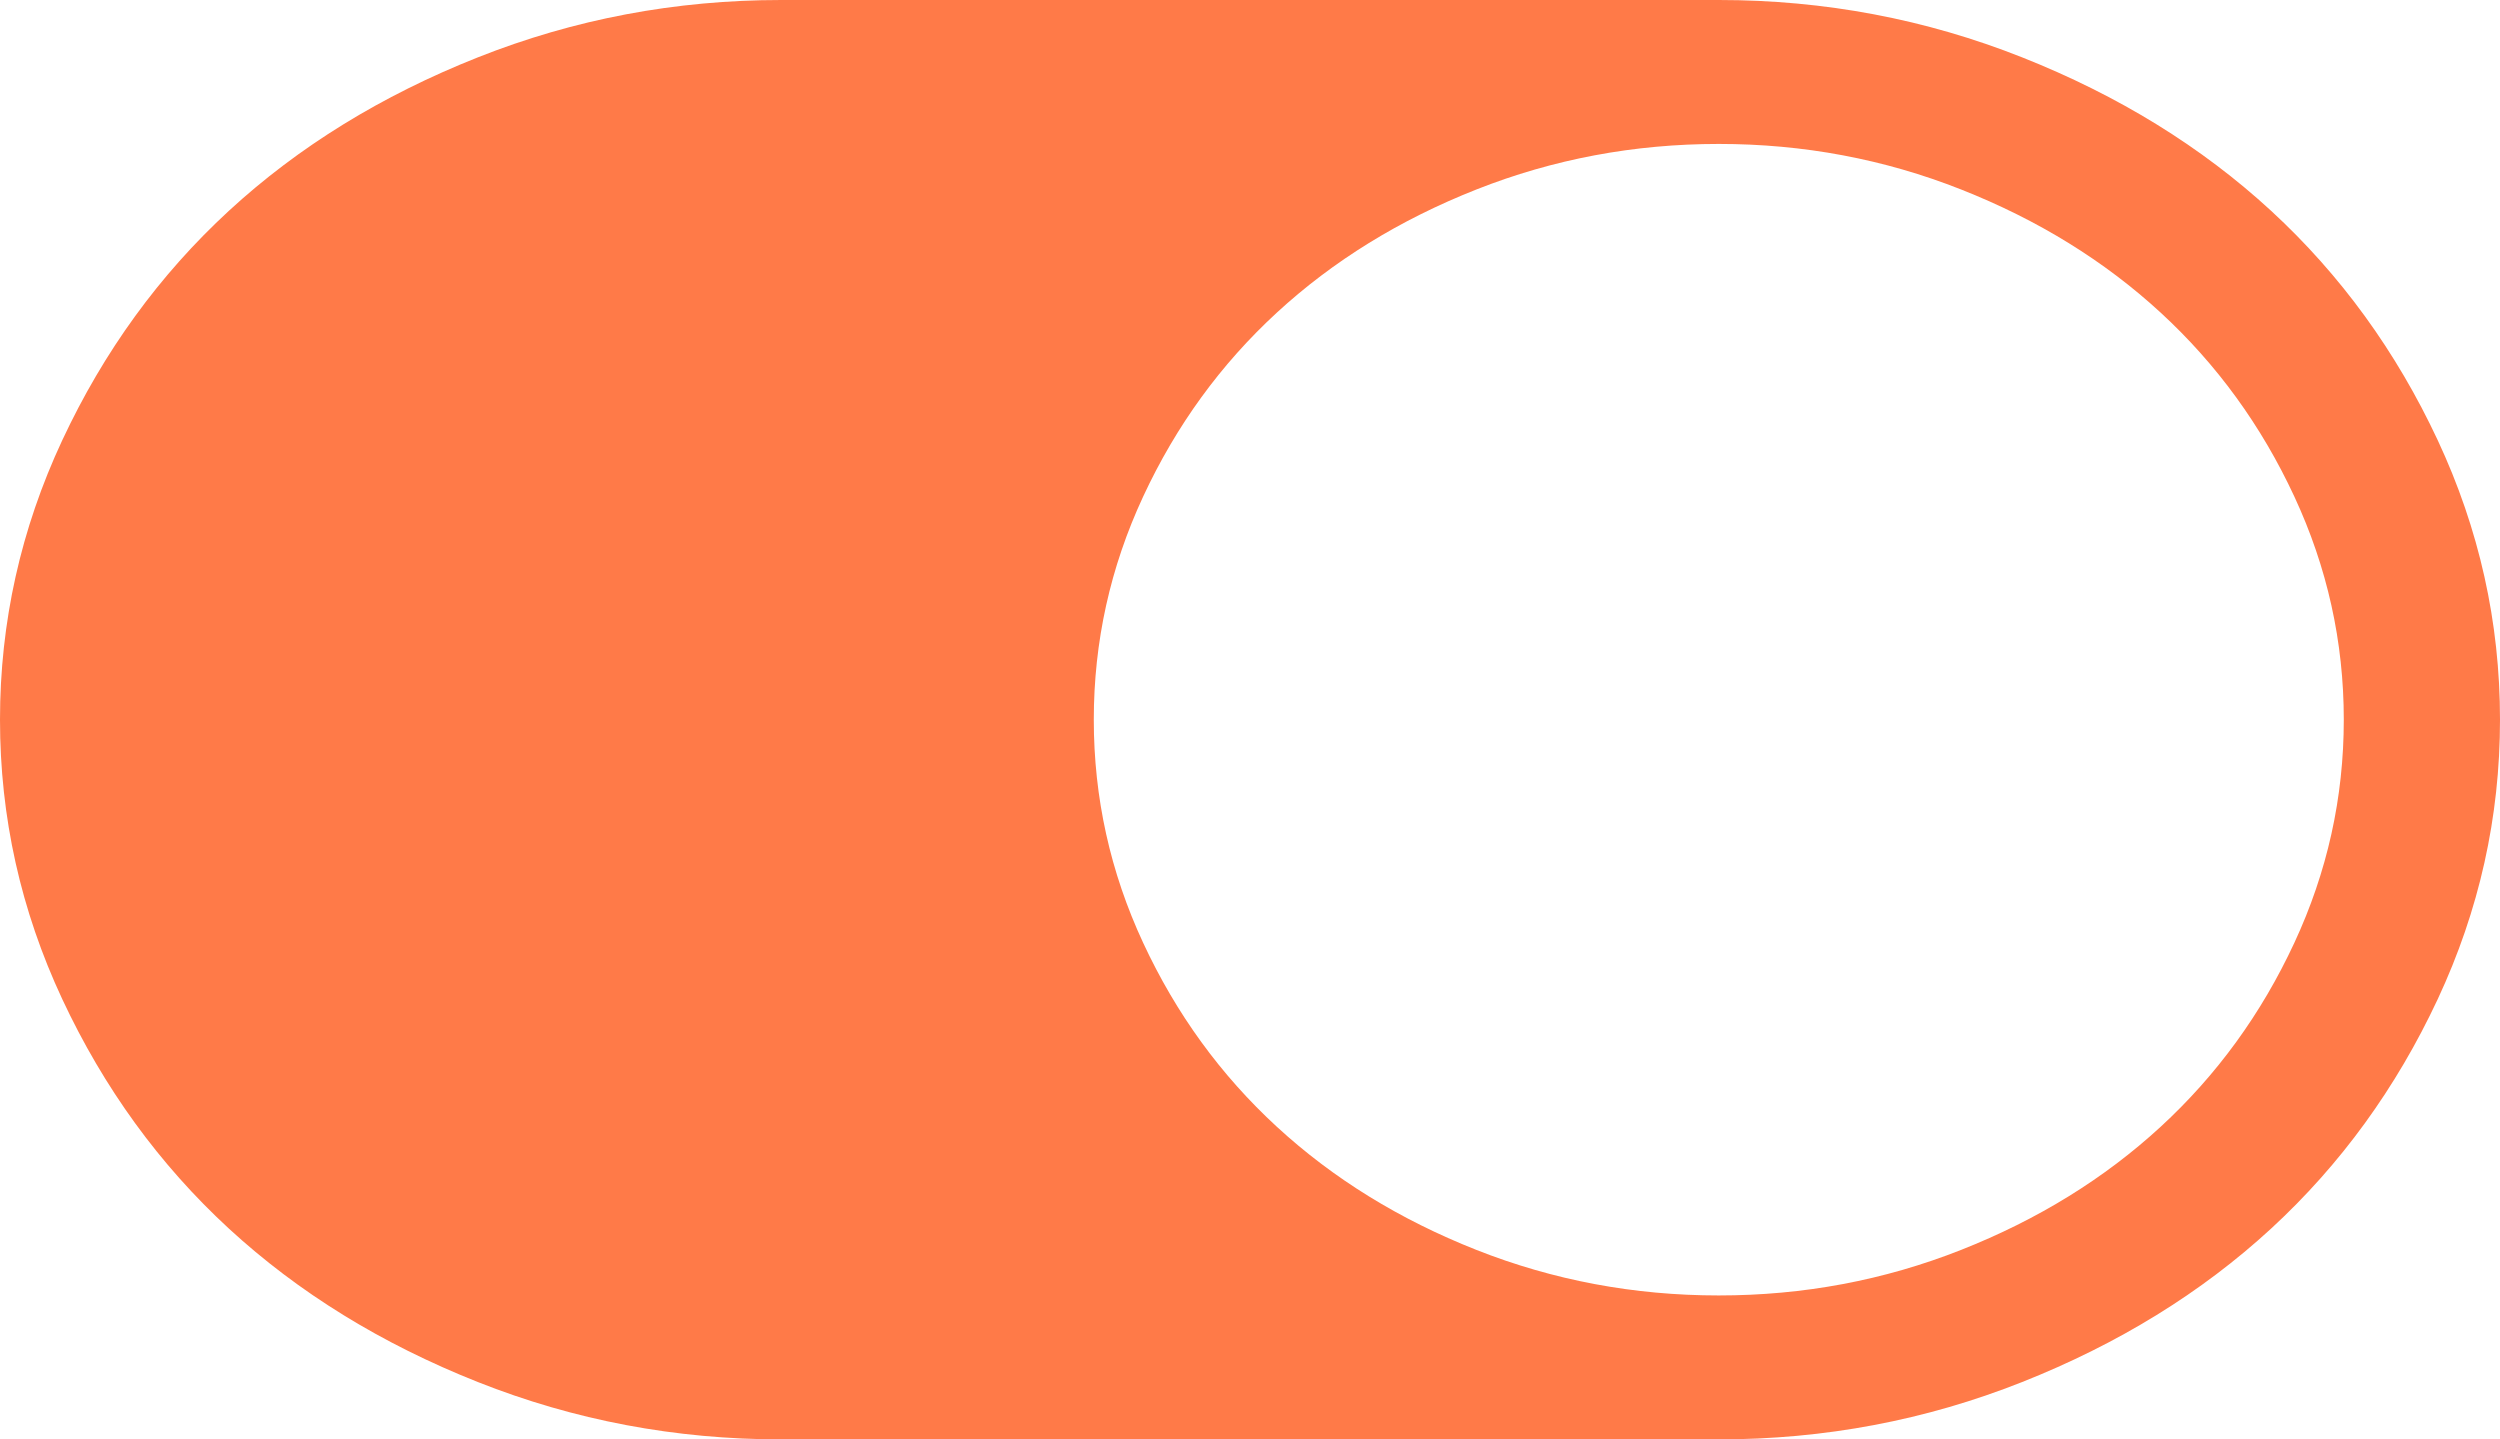 ﻿<?xml version="1.0" encoding="utf-8"?>
<svg version="1.1" xmlns:xlink="http://www.w3.org/1999/xlink" width="33px" height="19px" xmlns="http://www.w3.org/2000/svg">
  <g transform="matrix(1 0 0 1 -323 -162 )">
    <path d="M 0.822 13.189  C 0.274 12.016  0 10.786  0 9.5  C 0 8.214  0.274 6.984  0.822 5.811  C 1.37 4.639  2.103 3.629  3.021 2.783  C 3.94 1.937  5.035 1.262  6.308 0.757  C 7.581 0.252  8.916 0  10.312 0  L 22.688 0  C 24.084 0  25.419 0.252  26.692 0.757  C 27.965 1.262  29.06 1.937  29.979 2.783  C 30.897 3.629  31.63 4.639  32.178 5.811  C 32.726 6.984  33 8.214  33 9.5  C 33 10.786  32.726 12.016  32.178 13.189  C 31.63 14.361  30.897 15.371  29.979 16.217  C 29.06 17.063  27.965 17.738  26.692 18.243  C 25.419 18.748  24.084 19  22.688 19  L 10.312 19  C 8.916 19  7.581 18.748  6.308 18.243  C 5.035 17.738  3.94 17.063  3.021 16.217  C 2.103 15.371  1.37 14.361  0.822 13.189  Z M 19.489 16.499  C 20.504 16.9  21.57 17.1  22.688 17.1  C 23.805 17.1  24.871 16.9  25.886 16.499  C 26.901 16.098  27.779 15.556  28.521 14.873  C 29.262 14.191  29.85 13.382  30.285 12.446  C 30.72 11.511  30.938 10.529  30.938 9.5  C 30.938 8.471  30.72 7.489  30.285 6.554  C 29.85 5.618  29.262 4.809  28.521 4.127  C 27.779 3.444  26.901 2.902  25.886 2.501  C 24.871 2.1  23.805 1.9  22.688 1.9  C 21.57 1.9  20.504 2.1  19.489 2.501  C 18.474 2.902  17.596 3.444  16.854 4.127  C 16.113 4.809  15.525 5.618  15.09 6.554  C 14.655 7.489  14.438 8.471  14.438 9.5  C 14.438 10.529  14.655 11.511  15.09 12.446  C 15.525 13.382  16.113 14.191  16.854 14.873  C 17.596 15.556  18.474 16.098  19.489 16.499  Z " fill-rule="nonzero" fill="#ff7a48" stroke="none" transform="matrix(1 0 0 1 323 162 )" />
  </g>
</svg>